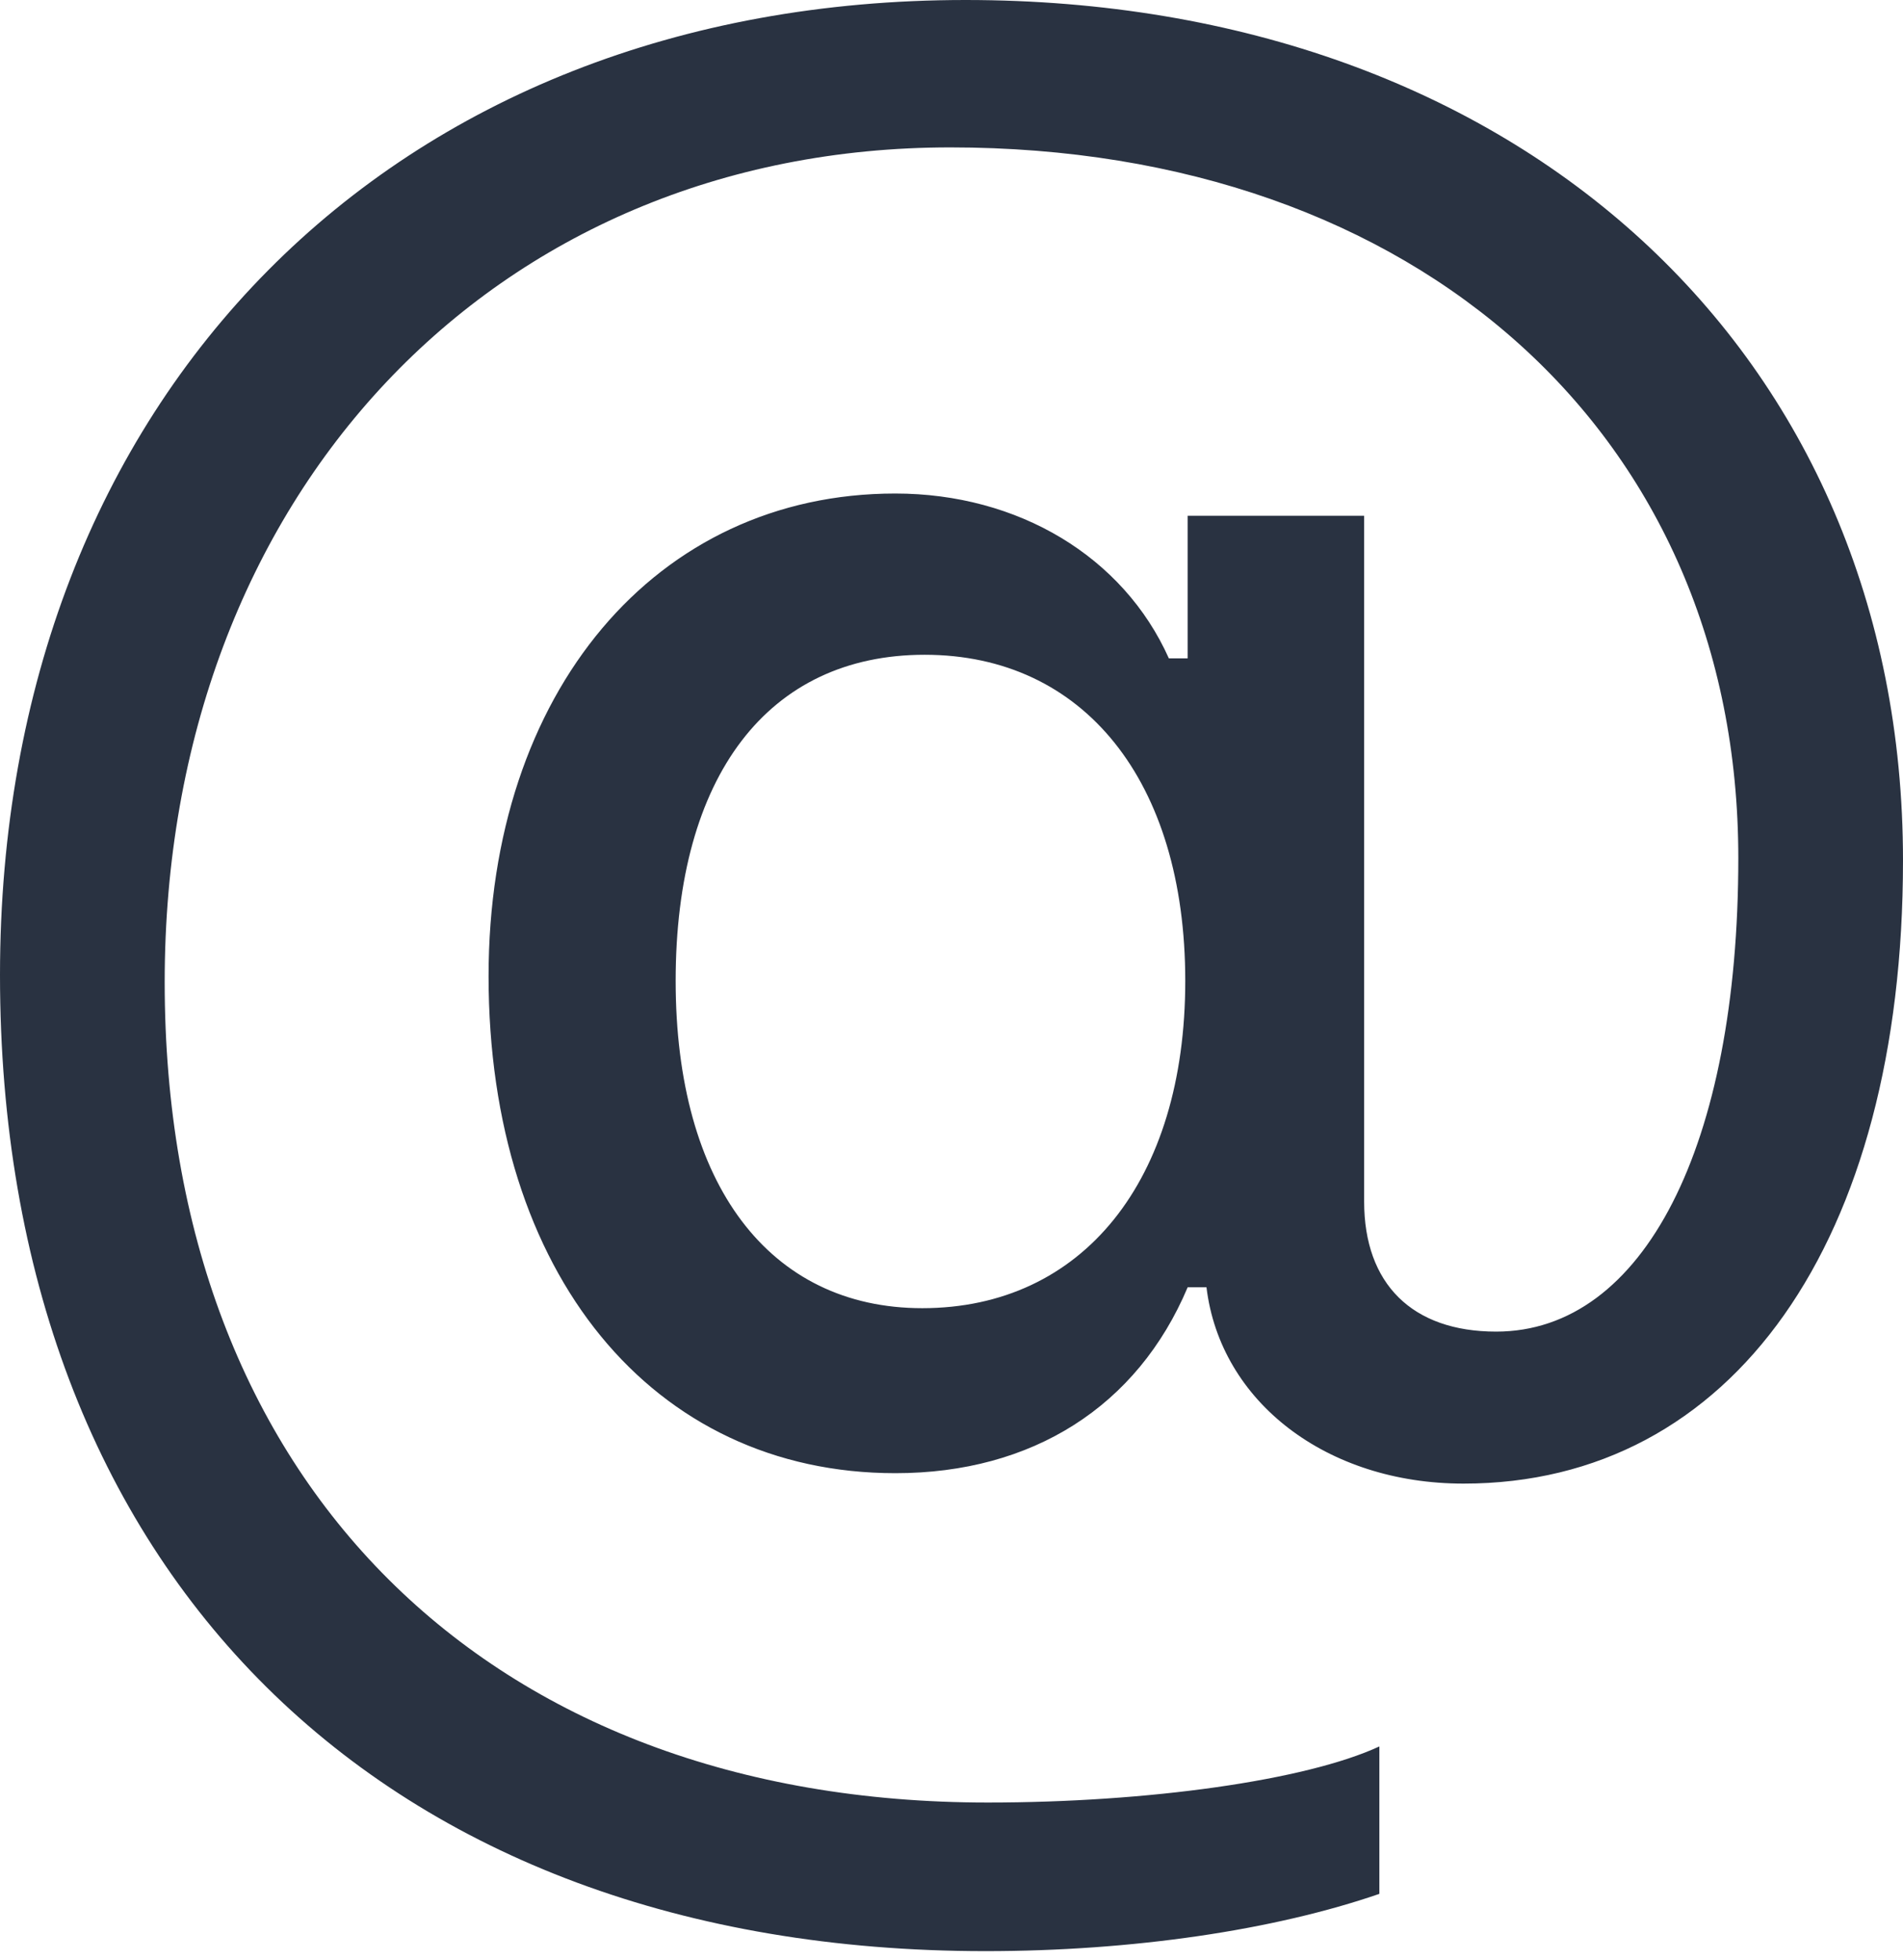 <?xml version="1.0" encoding="UTF-8" standalone="no"?><!DOCTYPE svg PUBLIC "-//W3C//DTD SVG 1.1//EN" "http://www.w3.org/Graphics/SVG/1.1/DTD/svg11.dtd"><svg width="100%" height="100%" viewBox="0 0 100 103" version="1.1" xmlns="http://www.w3.org/2000/svg" xmlns:xlink="http://www.w3.org/1999/xlink" xml:space="preserve" xmlns:serif="http://www.serif.com/" style="fill-rule:evenodd;clip-rule:evenodd;stroke-linejoin:round;stroke-miterlimit:2;"><path d="M100,45.219c0,-26.662 -20.21,-45.219 -49.263,-45.219c-30.104,0 -50.737,20.83 -50.737,51.24c0,31.389 20.084,51.294 51.779,51.294c7.747,0 15.178,-1.105 20.705,-3.01l-0,-7.747c-3.864,1.789 -12.168,2.948 -20.579,2.948c-26.294,0 -43.251,-16.894 -43.251,-43.116c-0,-25.558 17.263,-43.863 41.283,-43.863c24.578,0 41.409,15.169 41.409,37.347c0,15.115 -4.978,24.884 -12.725,24.884c-4.421,-0 -6.937,-2.517 -6.937,-6.83l0,-36.044l-9.274,-0l0,7.494l-0.988,0c-2.391,-5.346 -7.917,-8.662 -14.379,-8.662c-12.58,-0 -21.369,10.442 -21.369,25.368c-0,15.609 8.6,26.114 21.378,26.114c7.19,0 12.716,-3.504 15.358,-9.768l0.989,0c0.728,6.021 6.317,10.316 13.506,10.316c14.127,0 23.095,-12.715 23.095,-32.737l0,-0.009Zm-64.495,6.327c0,-10.757 4.853,-17.137 13.084,-17.137c8.357,-0 13.695,6.632 13.695,17.137c0,10.505 -5.4,17.2 -13.821,17.2c-8.042,-0 -12.958,-6.516 -12.958,-17.2Z" style="fill:#293241;fill-rule:nonzero;"/></svg>